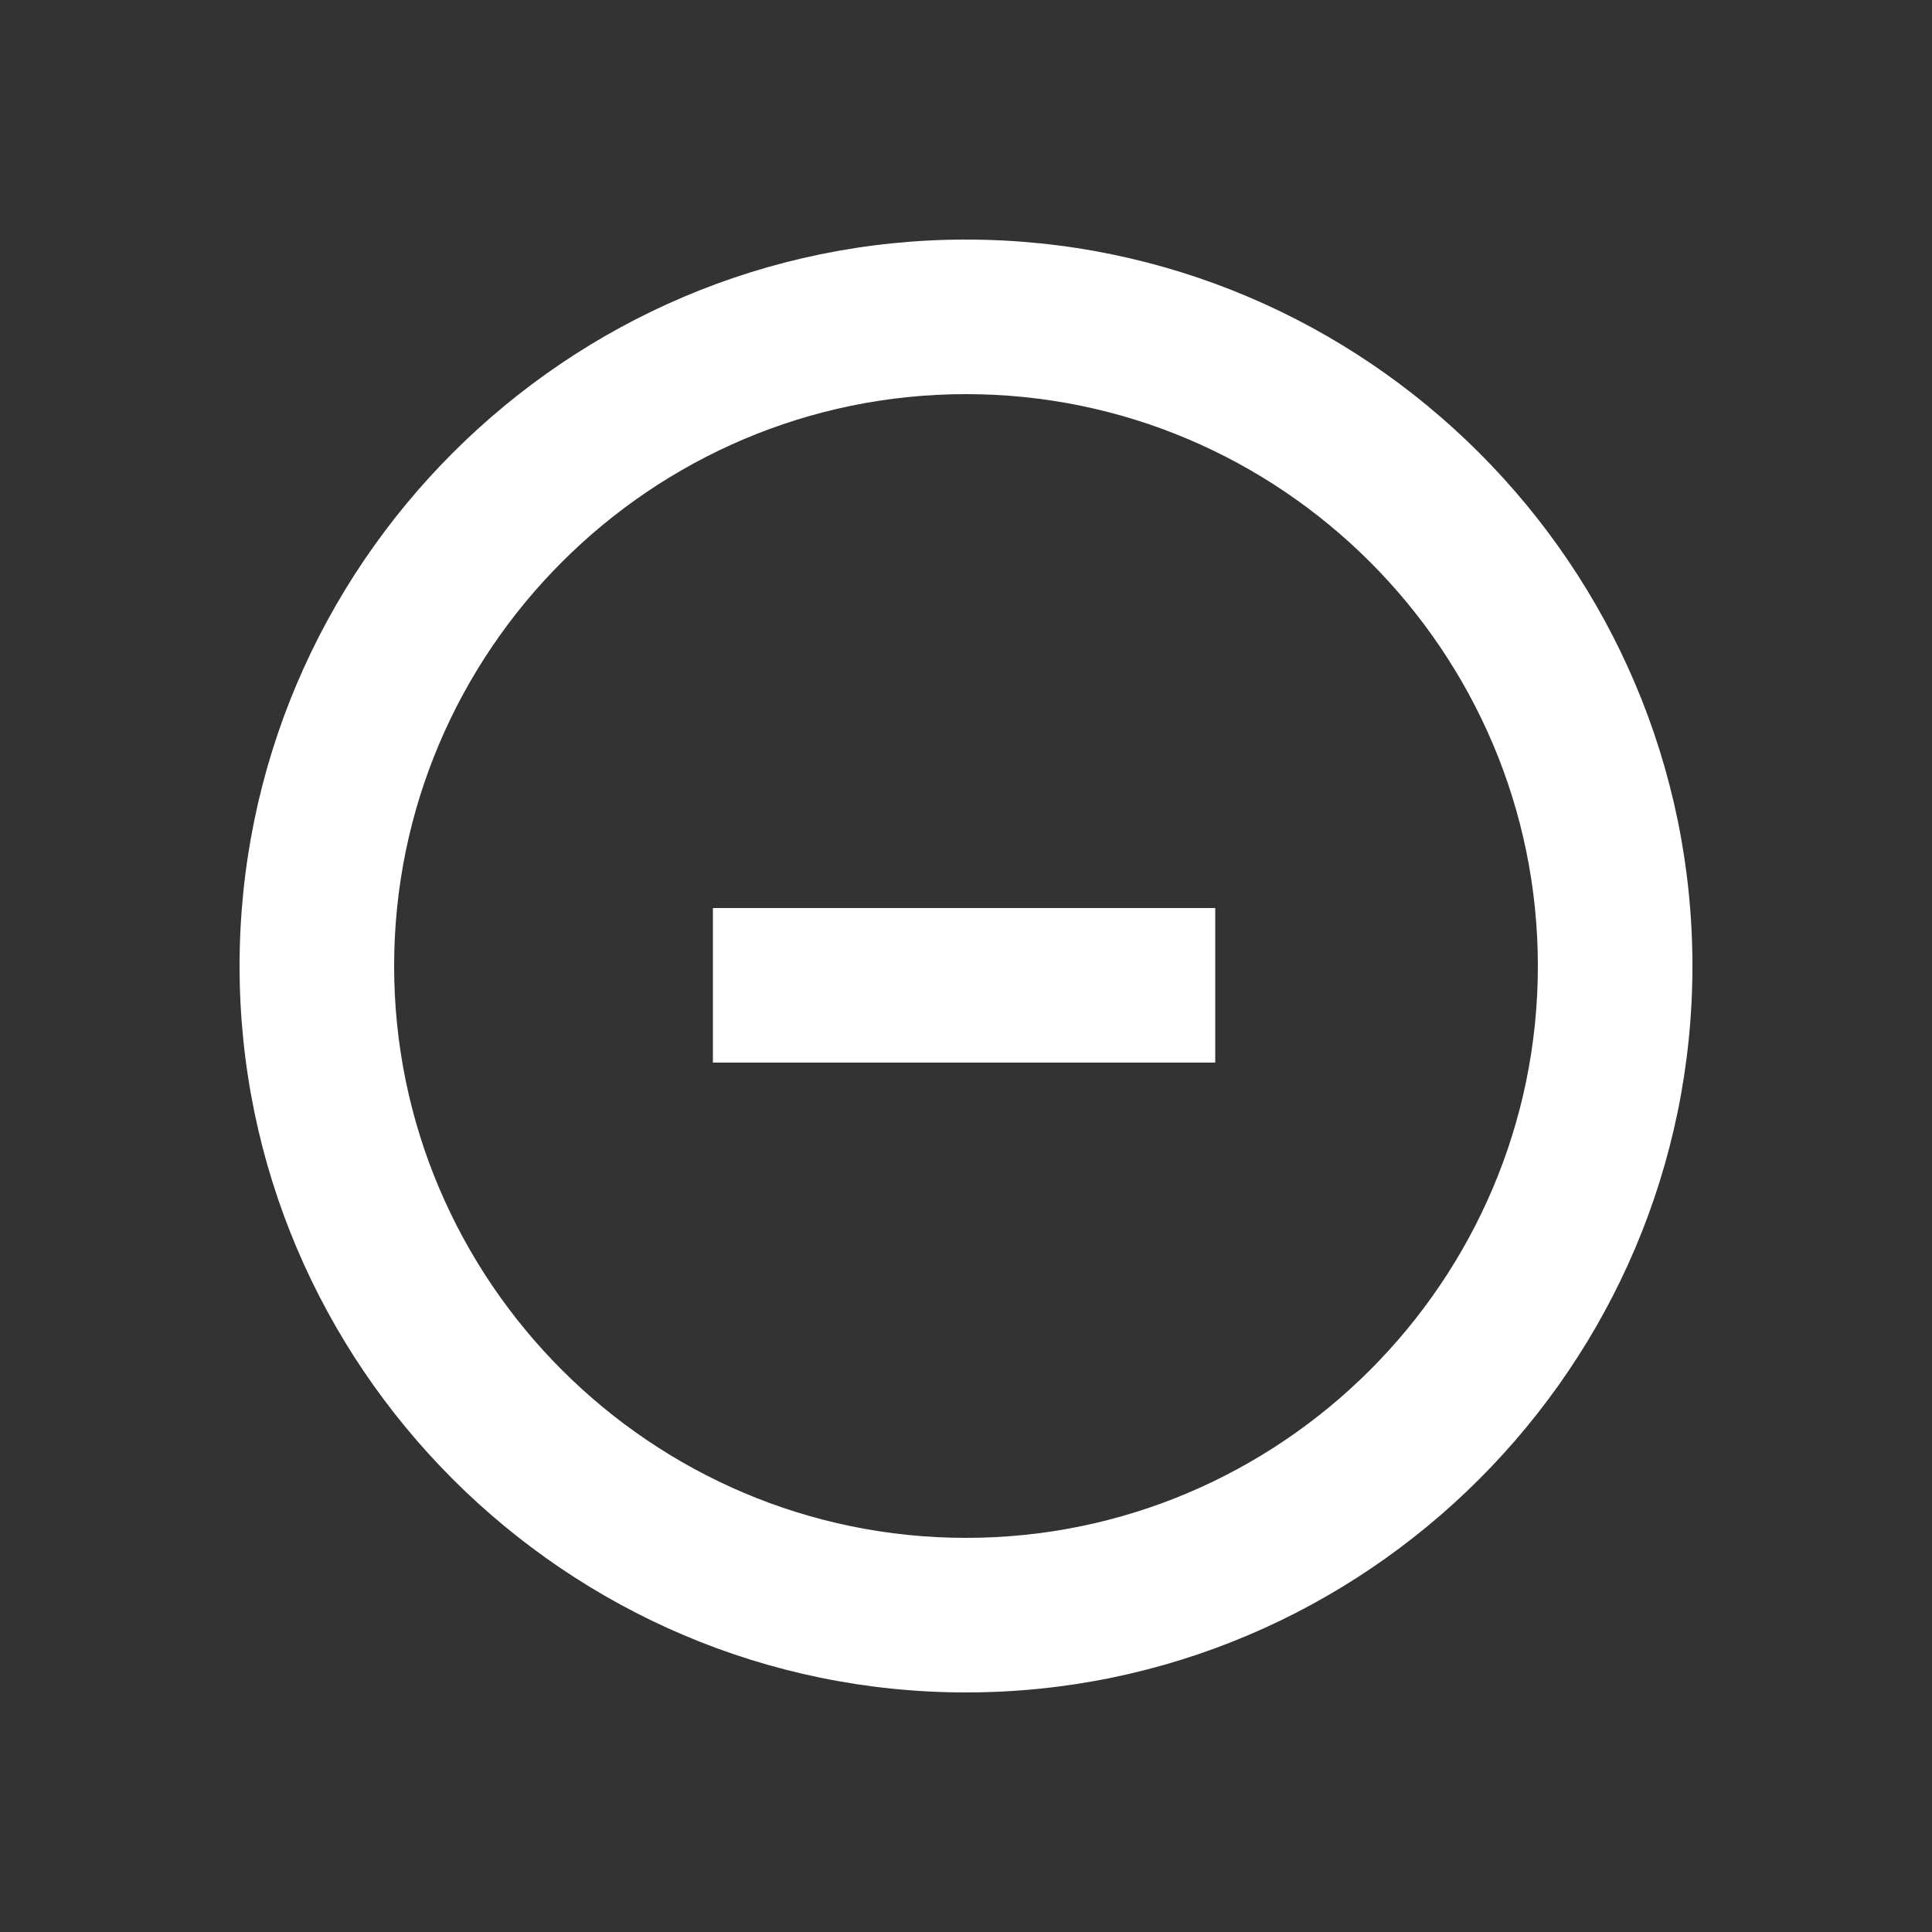<svg xmlns="http://www.w3.org/2000/svg"
    xmlns:xlink="http://www.w3.org/1999/xlink" version="1.1" x="0px" y="0px" viewBox="0 0 100 100" style="enable-background:new 0 0 100 100;" xml:space="preserve">
    <rect x="0" y="0" width="100" height="100" fill="#333333" stroke="none"/>
    <g>
        <path fill="#fff" d="M50,87.6c20.7,0,37.6-16.9,37.6-37.6S70.7,12.4,50,12.4S12.4,29.3,12.4,50S29.3,87.6,50,87.6z M50,20.4   c16.3,0,29.6,13.3,29.6,29.6S66.3,79.6,50,79.6S20.4,66.3,20.4,50S33.7,20.4,50,20.4z"/>
        <rect fill="#fff" x="36.9" y="47" width="26" height="8"/>
    </g>
</svg>